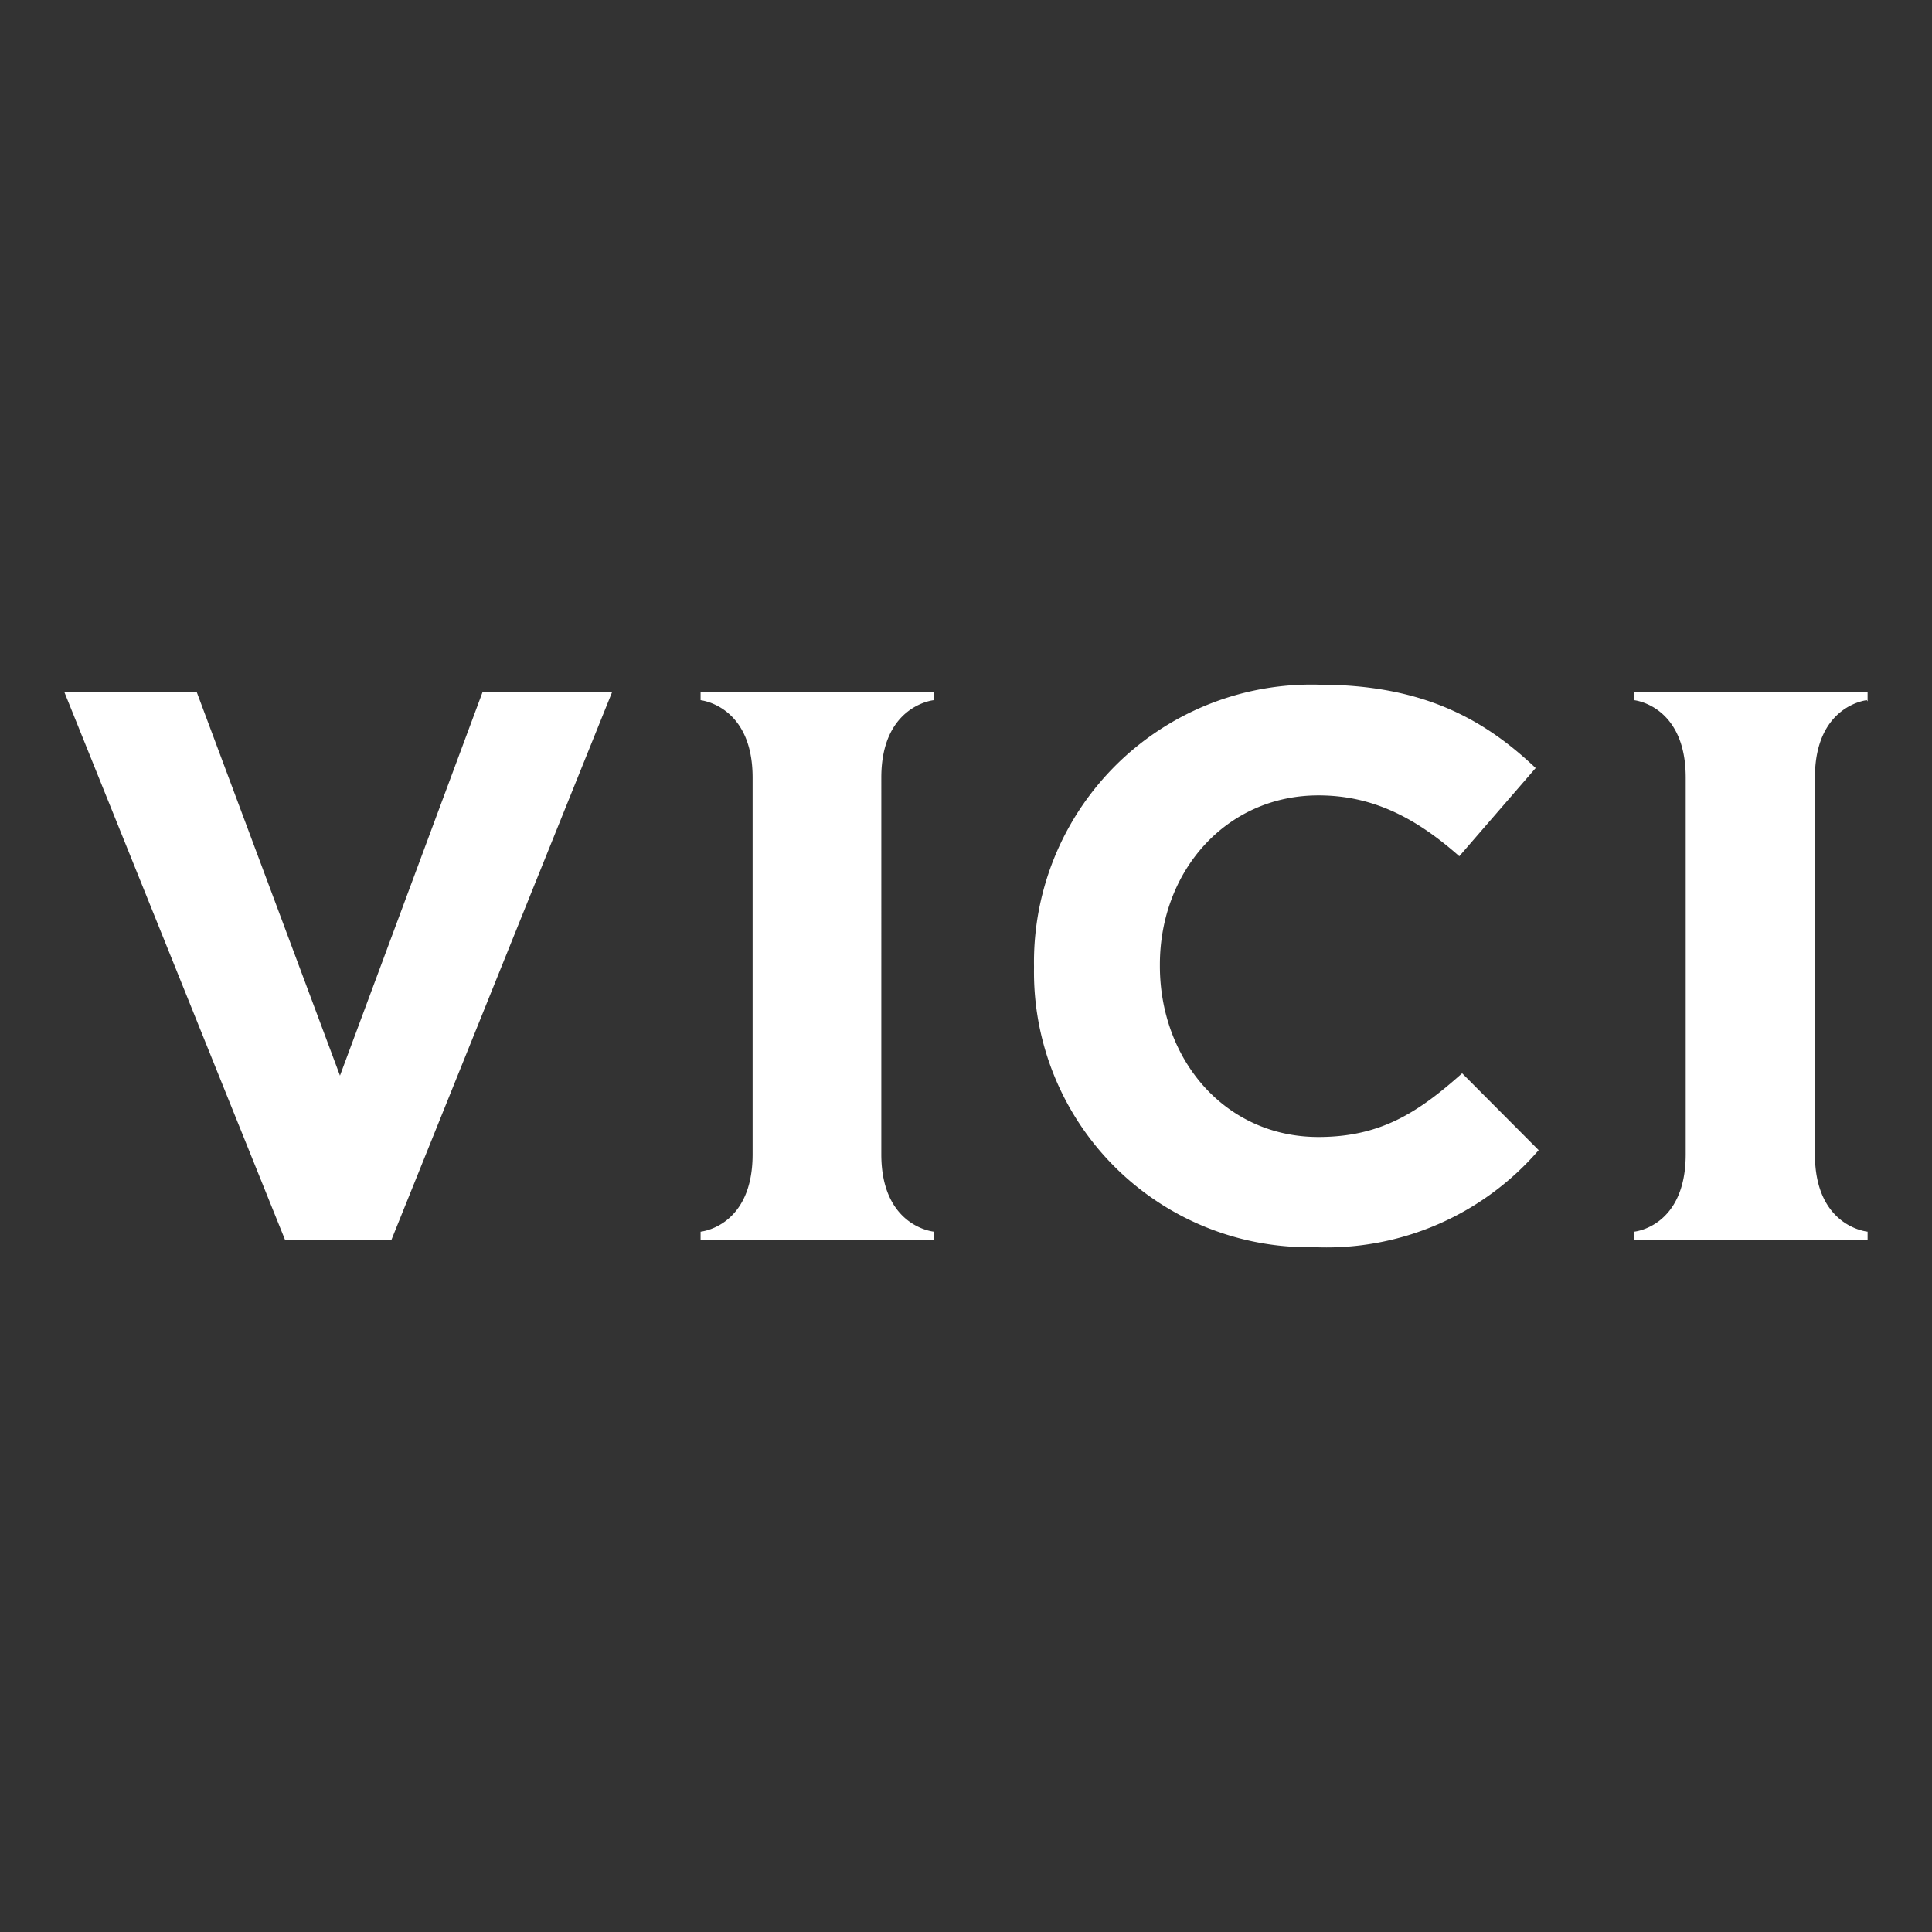 <svg id="Layer_1" data-name="Layer 1" xmlns="http://www.w3.org/2000/svg" viewBox="0 0 300 300"><rect x="0" y="0" width="300" height="300" fill="#333333" stroke="none"/><g id="Layer_2" data-name="Layer 2"><g id="Layer_1-2" data-name="Layer 1-2"><path d="M10,107.482H30.555l22.237,59.541L74.926,107.482H95.041L60.791,192.496H44.249Zm150.562,42.844h0v-.285a43.077,43.077,0,0,1,42.409-43.735q.917-.014,1.833.011c16.05,0,25.603,5.307,33.654,12.944l-11.857,13.695c-6.705-5.928-13.41-9.449-21.875-9.449-14.342,0-24.619,11.779-24.619,26.276v.207c0,14.497,10.07,26.561,24.619,26.561,9.708,0,15.533-3.857,22.315-9.889l11.882,11.934a43.491,43.491,0,0,1-34.767,15.067,42.714,42.714,0,0,1-43.59-41.82Q160.551,151.083,160.562,150.325Zm-15.533-41.42h0v-1.424H108.787v1.243s8.077.803,8.077,12.012v58.506c0,11.287-8.077,12.012-8.077,12.012v1.243h36.243v-1.243s-8.18-.725-8.18-12.012V120.736c0-11.209,8.129-12.012,8.129-12.012Zm144.97,0h0v-1.424H253.757v1.243s7.999.803,7.999,12.012v58.506c0,11.287-7.999,12.012-7.999,12.012v1.243H290v-1.243s-8.18-.725-8.18-12.012V120.736c0-11.209,8.051-12.012,8.051-12.012Z" fill="#fff"/></g></g></svg>